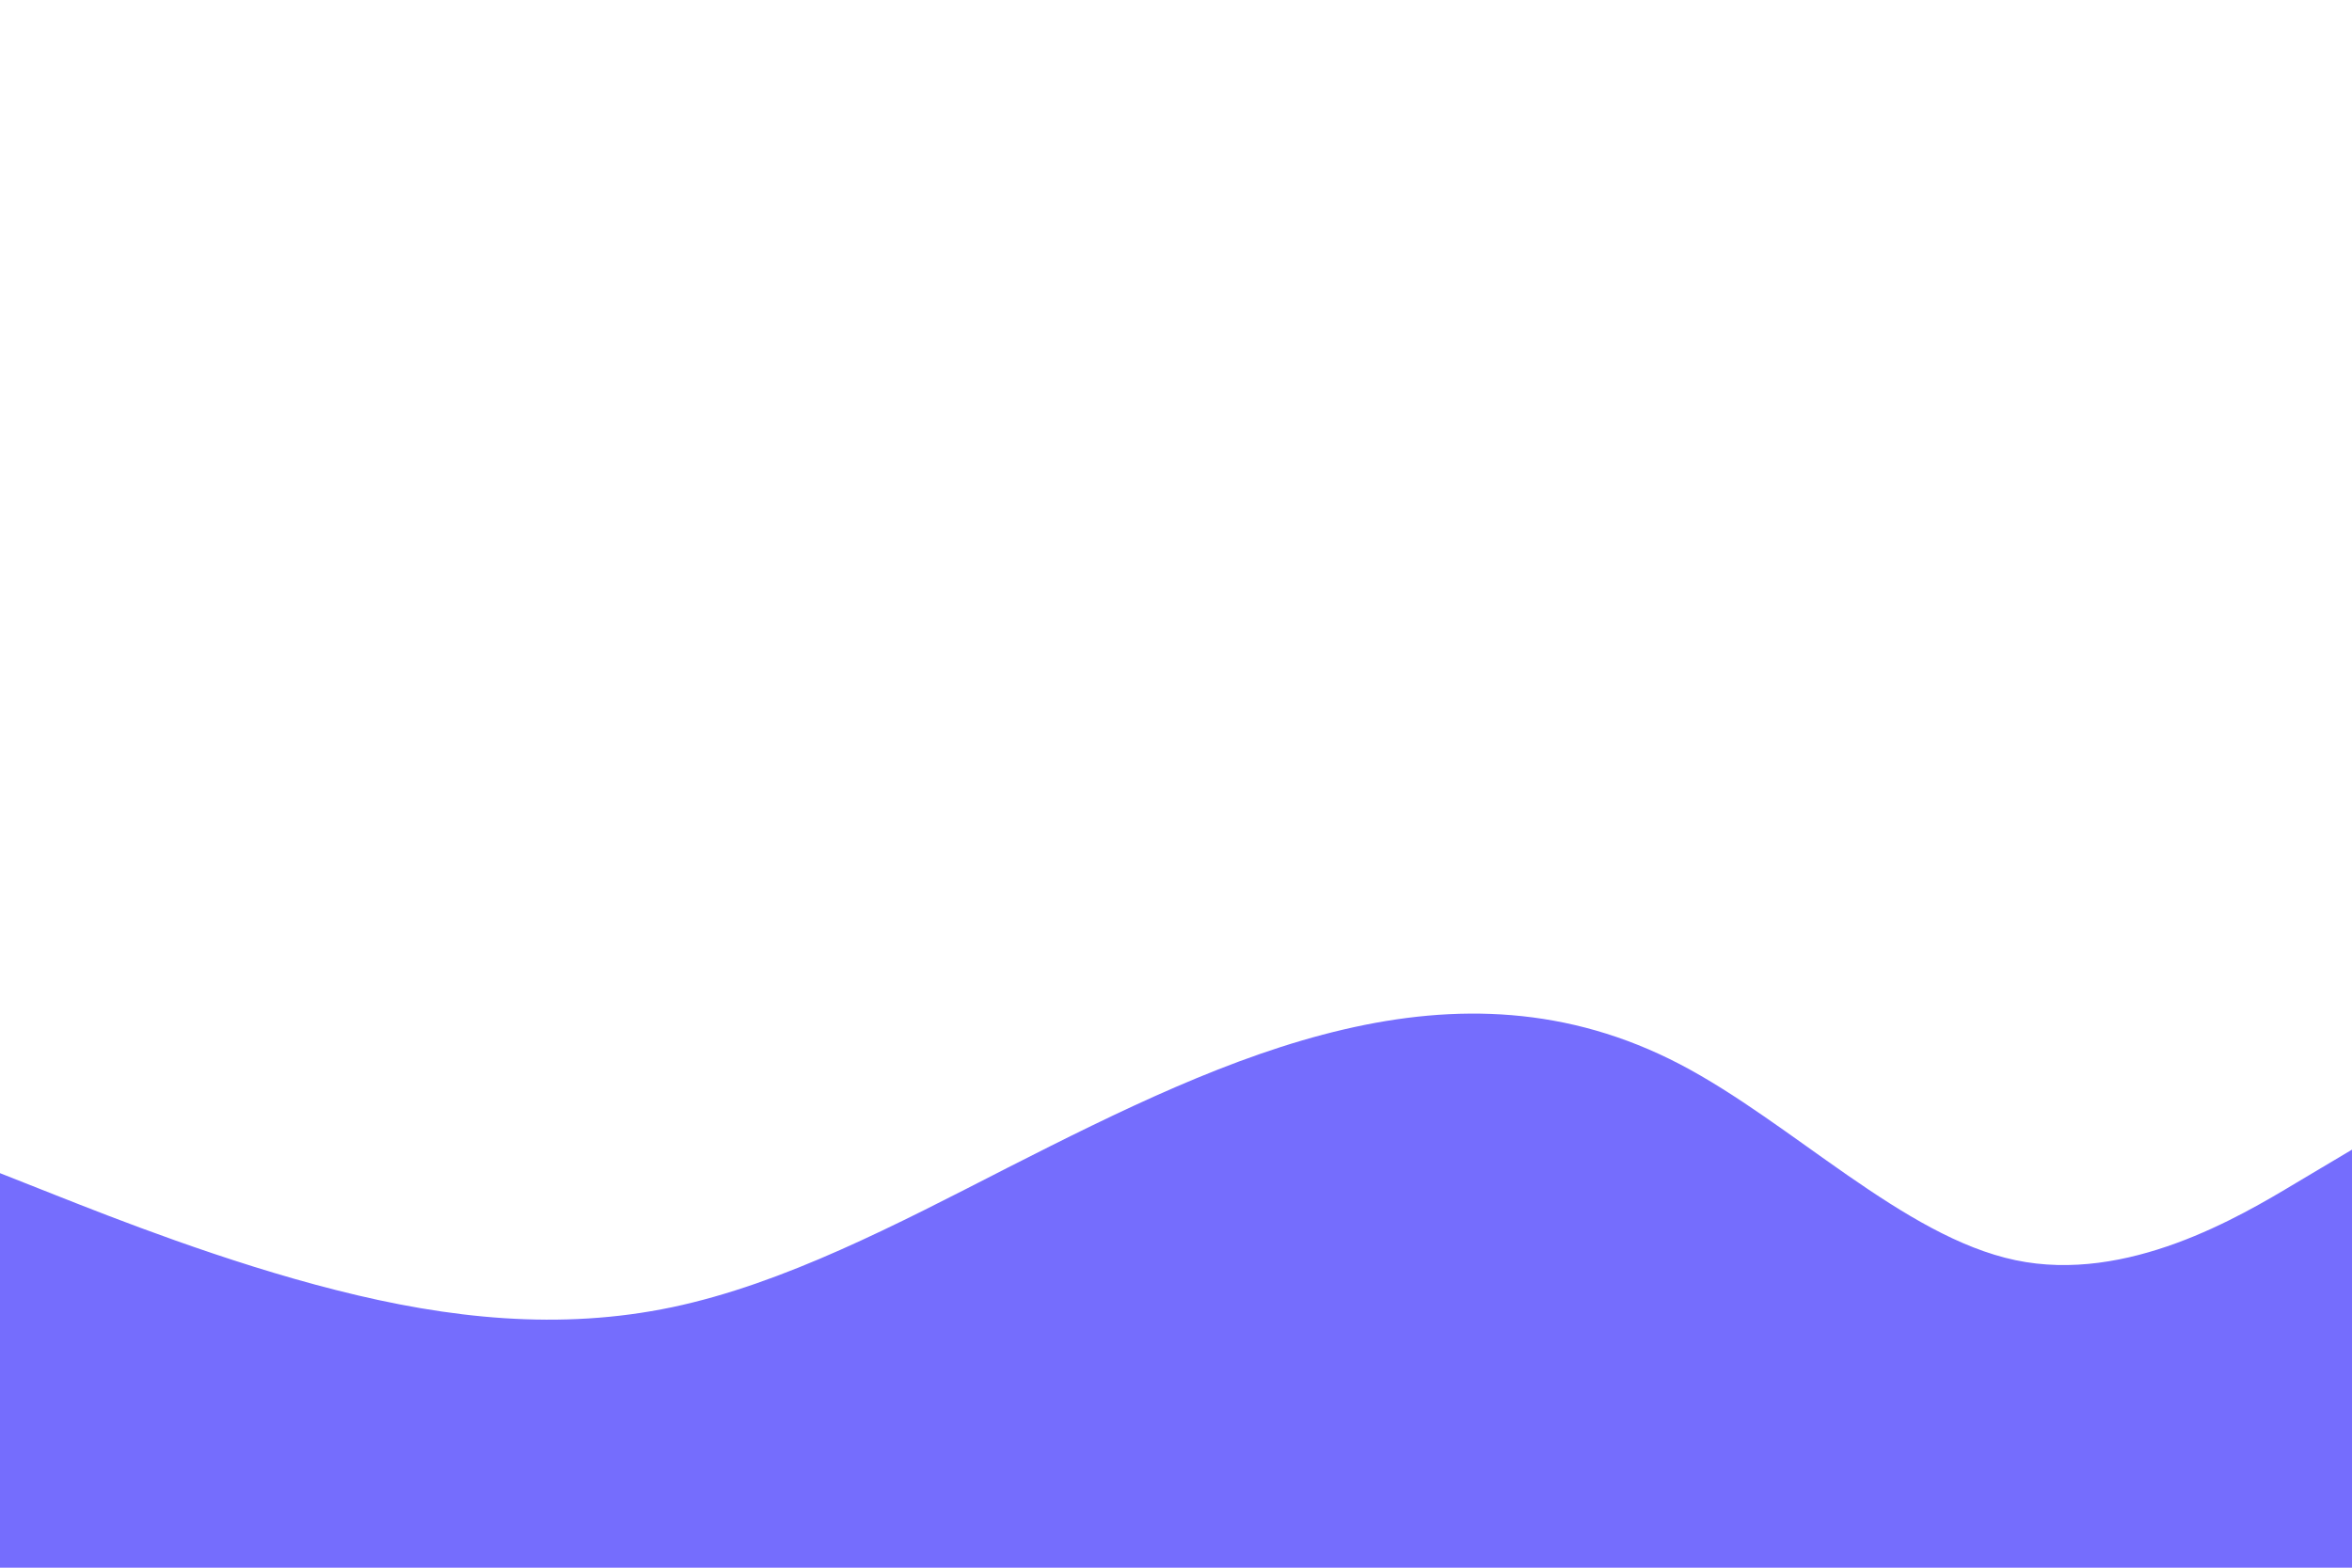 <svg id="visual" viewBox="0 0 900 600" width="900" height="600" xmlns="http://www.w3.org/2000/svg" xmlns:xlink="http://www.w3.org/1999/xlink" version="1.1"><path d="M0 449L21.5 457.5C43 466 86 483 128.8 493.8C171.7 504.7 214.3 509.3 257.2 500.3C300 491.3 343 468.7 385.8 446.8C428.7 425 471.3 404 514.2 394C557 384 600 385 642.8 407.3C685.7 429.7 728.3 473.3 771.2 482.3C814 491.3 857 465.7 878.5 452.8L900 440L900 601L878.5 601C857 601 814 601 771.2 601C728.3 601 685.7 601 642.8 601C600 601 557 601 514.2 601C471.3 601 428.7 601 385.8 601C343 601 300 601 257.2 601C214.3 601 171.7 601 128.8 601C86 601 43 601 21.5 601L0 601Z" fill="#756dfd" stroke-linecap="round" stroke-linejoin="miter"></path></svg>